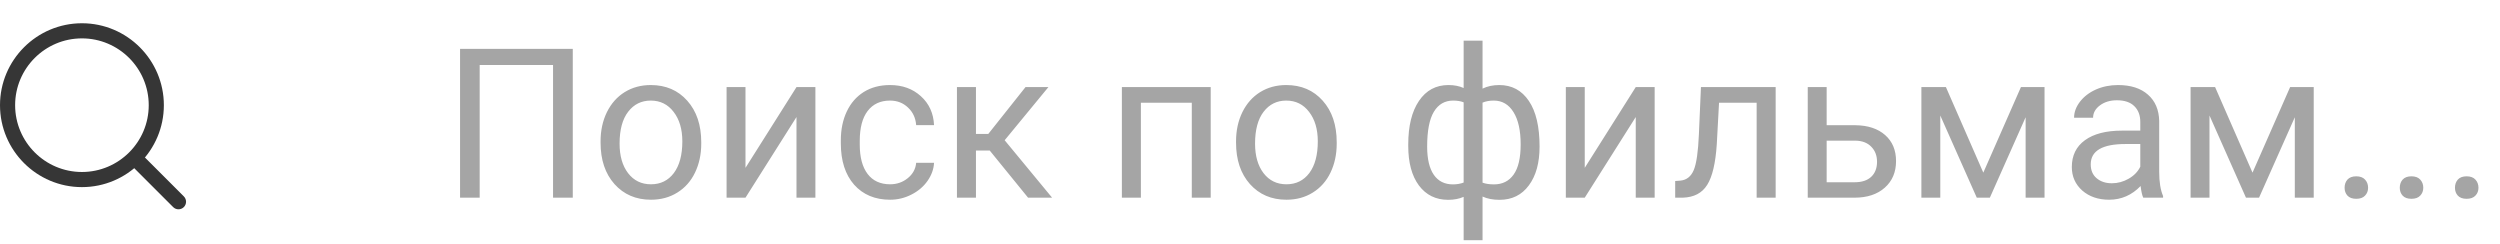 <svg width="215" height="21" viewBox="0 0 215 21" fill="none" xmlns="http://www.w3.org/2000/svg">
<path d="M7.046 2C3.161 2 0 5.161 0 9.046C0 12.931 3.161 16.092 7.046 16.092C10.931 16.092 14.092 12.931 14.092 9.046C14.092 5.161 10.931 2 7.046 2ZM7.046 14.791C3.878 14.791 1.301 12.214 1.301 9.046C1.301 5.878 3.878 3.301 7.046 3.301C10.214 3.301 12.791 5.878 12.791 9.046C12.791 12.214 10.214 14.791 7.046 14.791Z" fill="#363636"/>
<path d="M15.81 16.89L12.081 13.161C11.826 12.907 11.415 12.907 11.161 13.161C10.907 13.415 10.907 13.827 11.161 14.081L14.89 17.809C15.017 17.937 15.183 18 15.35 18C15.516 18 15.683 17.937 15.81 17.809C16.064 17.556 16.064 17.144 15.81 16.89Z" fill="#363636"/>
<path d="M49.259 17H47.562V5.592H41.252V17H39.565V4.203H49.259V17ZM51.649 12.157C51.649 11.226 51.831 10.388 52.194 9.644C52.563 8.899 53.073 8.325 53.724 7.921C54.38 7.517 55.127 7.314 55.965 7.314C57.26 7.314 58.306 7.763 59.102 8.659C59.905 9.556 60.307 10.748 60.307 12.236V12.351C60.307 13.276 60.128 14.108 59.77 14.847C59.419 15.579 58.912 16.15 58.25 16.561C57.594 16.971 56.838 17.176 55.982 17.176C54.693 17.176 53.648 16.727 52.845 15.831C52.048 14.935 51.649 13.748 51.649 12.271V12.157ZM53.284 12.351C53.284 13.405 53.527 14.252 54.014 14.891C54.506 15.529 55.162 15.849 55.982 15.849C56.809 15.849 57.465 15.526 57.951 14.882C58.438 14.231 58.681 13.323 58.681 12.157C58.681 11.114 58.432 10.271 57.934 9.626C57.441 8.976 56.785 8.65 55.965 8.65C55.162 8.65 54.515 8.97 54.023 9.608C53.53 10.247 53.284 11.161 53.284 12.351ZM68.498 7.49H70.124V17H68.498V10.065L64.112 17H62.486V7.49H64.112V14.434L68.498 7.49ZM76.549 15.849C77.129 15.849 77.636 15.673 78.069 15.321C78.503 14.97 78.743 14.53 78.79 14.003H80.328C80.299 14.548 80.111 15.066 79.766 15.559C79.42 16.051 78.957 16.443 78.377 16.736C77.803 17.029 77.193 17.176 76.549 17.176C75.254 17.176 74.223 16.745 73.455 15.884C72.693 15.017 72.312 13.833 72.312 12.333V12.06C72.312 11.135 72.482 10.312 72.822 9.591C73.162 8.87 73.648 8.311 74.281 7.912C74.92 7.514 75.673 7.314 76.54 7.314C77.606 7.314 78.491 7.634 79.194 8.272C79.903 8.911 80.281 9.74 80.328 10.76H78.79C78.743 10.145 78.509 9.641 78.087 9.248C77.671 8.85 77.155 8.65 76.54 8.65C75.714 8.65 75.072 8.949 74.615 9.547C74.164 10.139 73.939 10.997 73.939 12.122V12.43C73.939 13.525 74.164 14.369 74.615 14.961C75.066 15.553 75.711 15.849 76.549 15.849ZM85.118 12.948H83.932V17H82.297V7.49H83.932V11.516H84.995L88.194 7.49H90.163L86.401 12.06L90.48 17H88.414L85.118 12.948ZM104.12 17H102.494V8.835H98.117V17H96.482V7.49H104.12V17ZM106.3 12.157C106.3 11.226 106.481 10.388 106.845 9.644C107.214 8.899 107.724 8.325 108.374 7.921C109.03 7.517 109.777 7.314 110.615 7.314C111.91 7.314 112.956 7.763 113.753 8.659C114.556 9.556 114.957 10.748 114.957 12.236V12.351C114.957 13.276 114.778 14.108 114.421 14.847C114.069 15.579 113.562 16.15 112.9 16.561C112.244 16.971 111.488 17.176 110.633 17.176C109.344 17.176 108.298 16.727 107.495 15.831C106.698 14.935 106.3 13.748 106.3 12.271V12.157ZM107.935 12.351C107.935 13.405 108.178 14.252 108.664 14.891C109.156 15.529 109.812 15.849 110.633 15.849C111.459 15.849 112.115 15.526 112.602 14.882C113.088 14.231 113.331 13.323 113.331 12.157C113.331 11.114 113.082 10.271 112.584 9.626C112.092 8.976 111.436 8.65 110.615 8.65C109.812 8.65 109.165 8.97 108.673 9.608C108.181 10.247 107.935 11.161 107.935 12.351ZM121.109 12.421C121.109 10.833 121.417 9.585 122.032 8.677C122.647 7.769 123.491 7.314 124.563 7.314C125.062 7.314 125.498 7.399 125.873 7.569V3.5H127.499V7.622C127.909 7.417 128.39 7.314 128.94 7.314C130.019 7.314 130.865 7.769 131.48 8.677C132.096 9.585 132.403 10.895 132.403 12.605C132.403 14.006 132.096 15.119 131.48 15.945C130.871 16.771 130.03 17.185 128.958 17.185C128.39 17.185 127.903 17.091 127.499 16.903V20.656H125.873V16.93C125.486 17.1 125.044 17.185 124.546 17.185C123.479 17.185 122.639 16.771 122.023 15.945C121.414 15.119 121.109 13.988 121.109 12.553V12.421ZM130.777 12.421C130.777 11.226 130.572 10.3 130.162 9.644C129.752 8.981 129.187 8.65 128.466 8.65C128.097 8.65 127.774 8.709 127.499 8.826V15.708C127.763 15.808 128.091 15.857 128.483 15.857C129.21 15.857 129.772 15.576 130.171 15.014C130.575 14.451 130.777 13.587 130.777 12.421ZM122.735 12.605C122.735 13.672 122.926 14.48 123.307 15.031C123.688 15.582 124.235 15.857 124.95 15.857C125.29 15.857 125.598 15.805 125.873 15.699V8.8C125.627 8.7 125.325 8.65 124.968 8.65C124.253 8.65 123.702 8.97 123.315 9.608C122.929 10.247 122.735 11.246 122.735 12.605ZM140.674 7.49H142.3V17H140.674V10.065L136.288 17H134.662V7.49H136.288V14.434L140.674 7.49ZM152.706 7.49V17H151.071V8.835H147.837L147.644 12.395C147.538 14.029 147.263 15.198 146.817 15.901C146.378 16.605 145.678 16.971 144.717 17H144.066V15.567L144.532 15.532C145.06 15.474 145.438 15.169 145.666 14.618C145.895 14.067 146.041 13.048 146.105 11.56L146.281 7.49H152.706ZM157.092 10.769H159.562C160.64 10.78 161.492 11.062 162.119 11.612C162.746 12.163 163.06 12.91 163.06 13.854C163.06 14.803 162.737 15.565 162.093 16.139C161.448 16.713 160.581 17 159.491 17H155.466V7.49H157.092V10.769ZM157.092 12.096V15.673H159.509C160.118 15.673 160.59 15.518 160.924 15.207C161.258 14.891 161.425 14.46 161.425 13.915C161.425 13.388 161.261 12.957 160.933 12.623C160.61 12.283 160.156 12.107 159.57 12.096H157.092ZM170.565 14.847L173.8 7.49H175.83V17H174.204V10.083L171.128 17H170.003L166.865 9.934V17H165.239V7.49H167.349L170.565 14.847ZM184.32 17C184.227 16.812 184.15 16.479 184.092 15.998C183.336 16.783 182.434 17.176 181.385 17.176C180.447 17.176 179.677 16.912 179.073 16.385C178.476 15.852 178.177 15.178 178.177 14.363C178.177 13.373 178.552 12.605 179.302 12.06C180.058 11.51 181.118 11.234 182.483 11.234H184.065V10.487C184.065 9.919 183.896 9.468 183.556 9.134C183.216 8.794 182.715 8.624 182.053 8.624C181.473 8.624 180.986 8.771 180.594 9.063C180.201 9.356 180.005 9.711 180.005 10.127H178.37C178.37 9.652 178.537 9.195 178.871 8.756C179.211 8.311 179.668 7.959 180.242 7.701C180.822 7.443 181.458 7.314 182.149 7.314C183.245 7.314 184.104 7.59 184.725 8.141C185.346 8.686 185.668 9.438 185.691 10.399V14.776C185.691 15.649 185.803 16.344 186.025 16.859V17H184.32ZM181.622 15.761C182.132 15.761 182.615 15.629 183.072 15.365C183.529 15.102 183.86 14.759 184.065 14.337V12.386H182.791C180.799 12.386 179.803 12.969 179.803 14.135C179.803 14.645 179.973 15.043 180.312 15.33C180.652 15.617 181.089 15.761 181.622 15.761ZM193.716 14.847L196.95 7.49H198.98V17H197.354V10.083L194.278 17H193.153L190.016 9.934V17H188.39V7.49H190.499L193.716 14.847ZM201.635 16.148C201.635 15.866 201.717 15.632 201.881 15.444C202.051 15.257 202.303 15.163 202.637 15.163C202.971 15.163 203.223 15.257 203.393 15.444C203.568 15.632 203.656 15.866 203.656 16.148C203.656 16.417 203.568 16.643 203.393 16.824C203.223 17.006 202.971 17.097 202.637 17.097C202.303 17.097 202.051 17.006 201.881 16.824C201.717 16.643 201.635 16.417 201.635 16.148ZM206.381 16.148C206.381 15.866 206.463 15.632 206.627 15.444C206.797 15.257 207.049 15.163 207.383 15.163C207.717 15.163 207.969 15.257 208.139 15.444C208.314 15.632 208.402 15.866 208.402 16.148C208.402 16.417 208.314 16.643 208.139 16.824C207.969 17.006 207.717 17.097 207.383 17.097C207.049 17.097 206.797 17.006 206.627 16.824C206.463 16.643 206.381 16.417 206.381 16.148ZM211.127 16.148C211.127 15.866 211.209 15.632 211.373 15.444C211.543 15.257 211.795 15.163 212.129 15.163C212.463 15.163 212.715 15.257 212.885 15.444C213.061 15.632 213.148 15.866 213.148 16.148C213.148 16.417 213.061 16.643 212.885 16.824C212.715 17.006 212.463 17.097 212.129 17.097C211.795 17.097 211.543 17.006 211.373 16.824C211.209 16.643 211.127 16.417 211.127 16.148Z" fill="#A5A5A5"/>
</svg>

